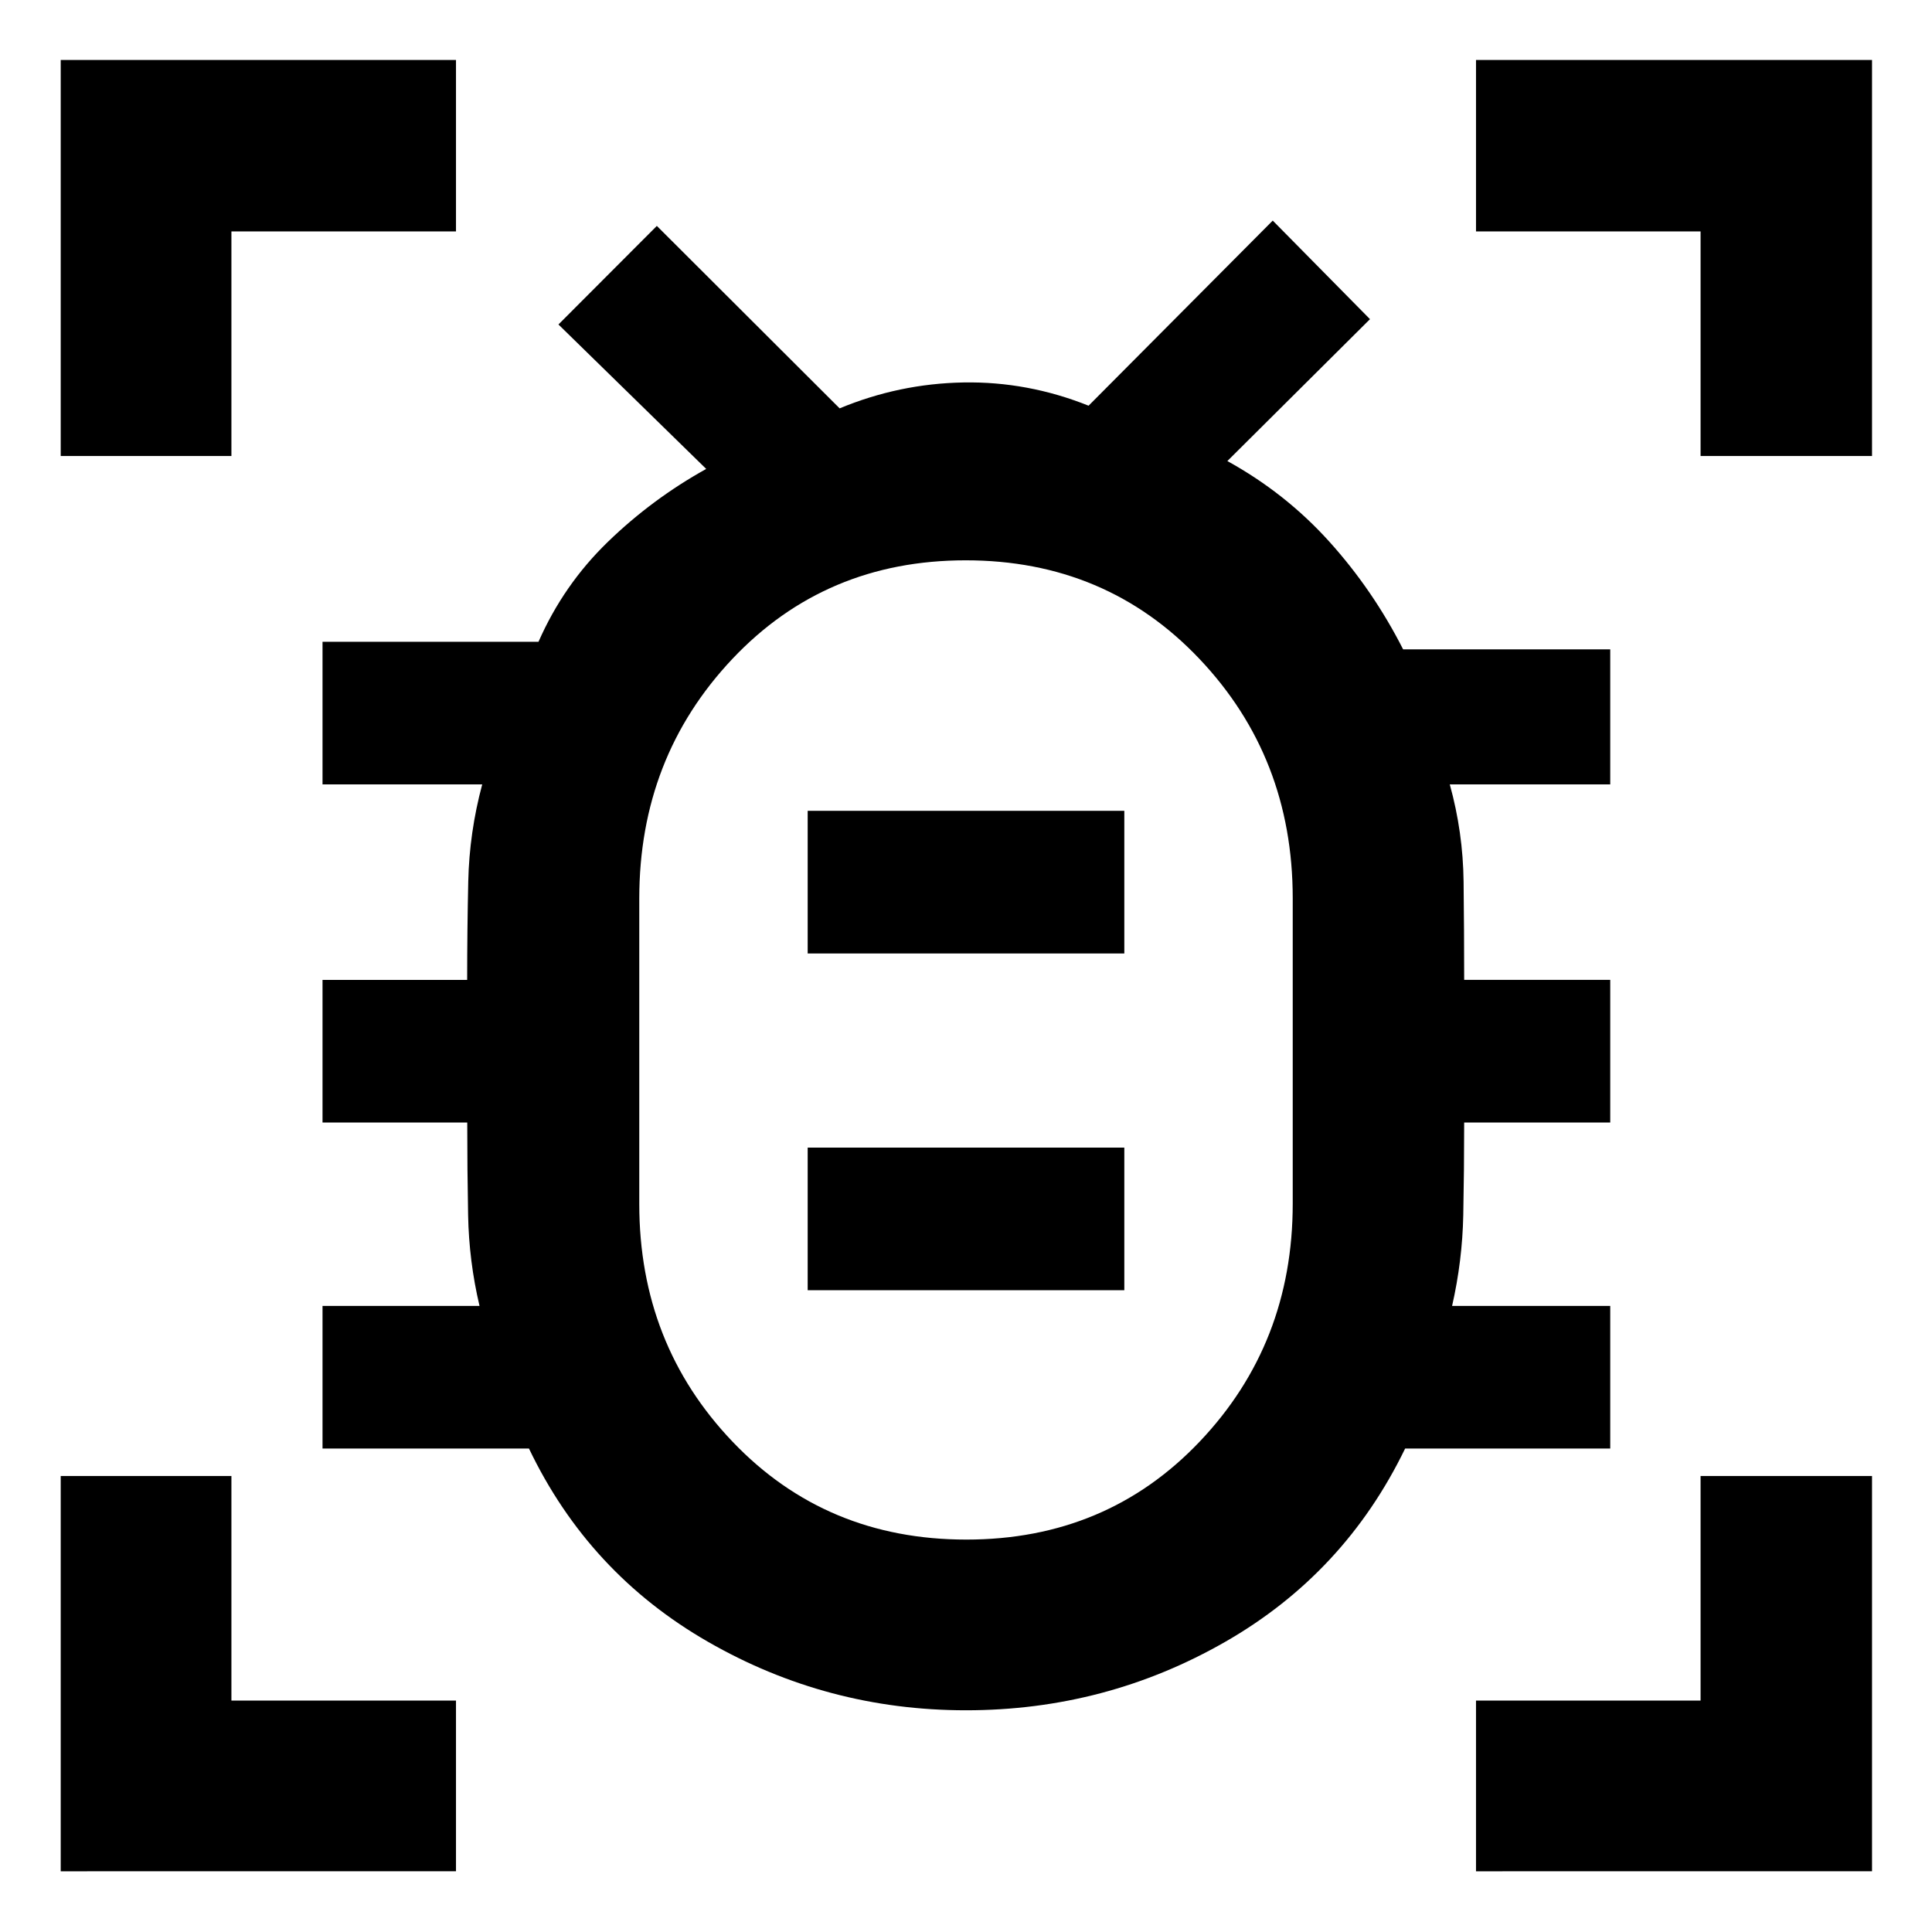 <svg xmlns="http://www.w3.org/2000/svg" height="40" viewBox="0 -960 960 960" width="40"><path d="M480.15-194.99q69.68 0 115.94-48.66 46.26-48.66 46.26-118.27v-151.75q0-70.08-46.41-118.99-46.4-48.92-116.09-48.92-69.68 0-115.94 48.99-46.26 49-46.26 119.07v151.76q0 69.61 46.41 118.19 46.4 48.58 116.09 48.58ZM401.33-318.9h157.34v-70.87H401.33v70.87Zm0-167.33h157.34v-70.87H401.33v70.87ZM480-438.4h.33-.33.33-.33.33-.33.33-.33Zm-.01 328.23q-68.99 0-128.23-34.05-59.25-34.05-88.92-96.01H160.26v-70.87h78.01q-5.24-22.22-5.67-45.11-.43-22.88-.43-46.02h-71.91v-70.87h71.87q0-24.42.54-48.83.53-24.42 6.94-48.3h-79.35v-70.87h107.32q12.43-28.32 34.48-49.67 22.06-21.35 48.85-36.22l-73.42-71.78 48.89-48.98 90.83 90.66q29.6-12.3 61.52-12.87 31.92-.56 62.18 11.55l91.51-91.98 48.32 48.98-70.87 70.5q28.97 15.98 50.68 40.07t36.66 53.51h102.91v67.1h-79.73q6.58 23.76 6.86 48.32.29 24.56.29 48.81h72.58v70.87h-72.58q0 23.36-.45 46.04t-5.55 45.09h78.58v70.87H698.2q-30.07 62.05-89.4 96.05-59.33 34.01-128.81 34.01ZM30.17-733.42V-930.2h196.41v85.19H114.99v111.59H30.17Zm0 703.25v-196.41h84.82v111.59h111.59v84.82H30.17Zm703.25 0v-84.82h111.59v-111.59h85.19v196.41H733.42Zm111.59-703.25v-111.59H733.42v-85.19H930.2v196.78h-85.19Z"/></svg>